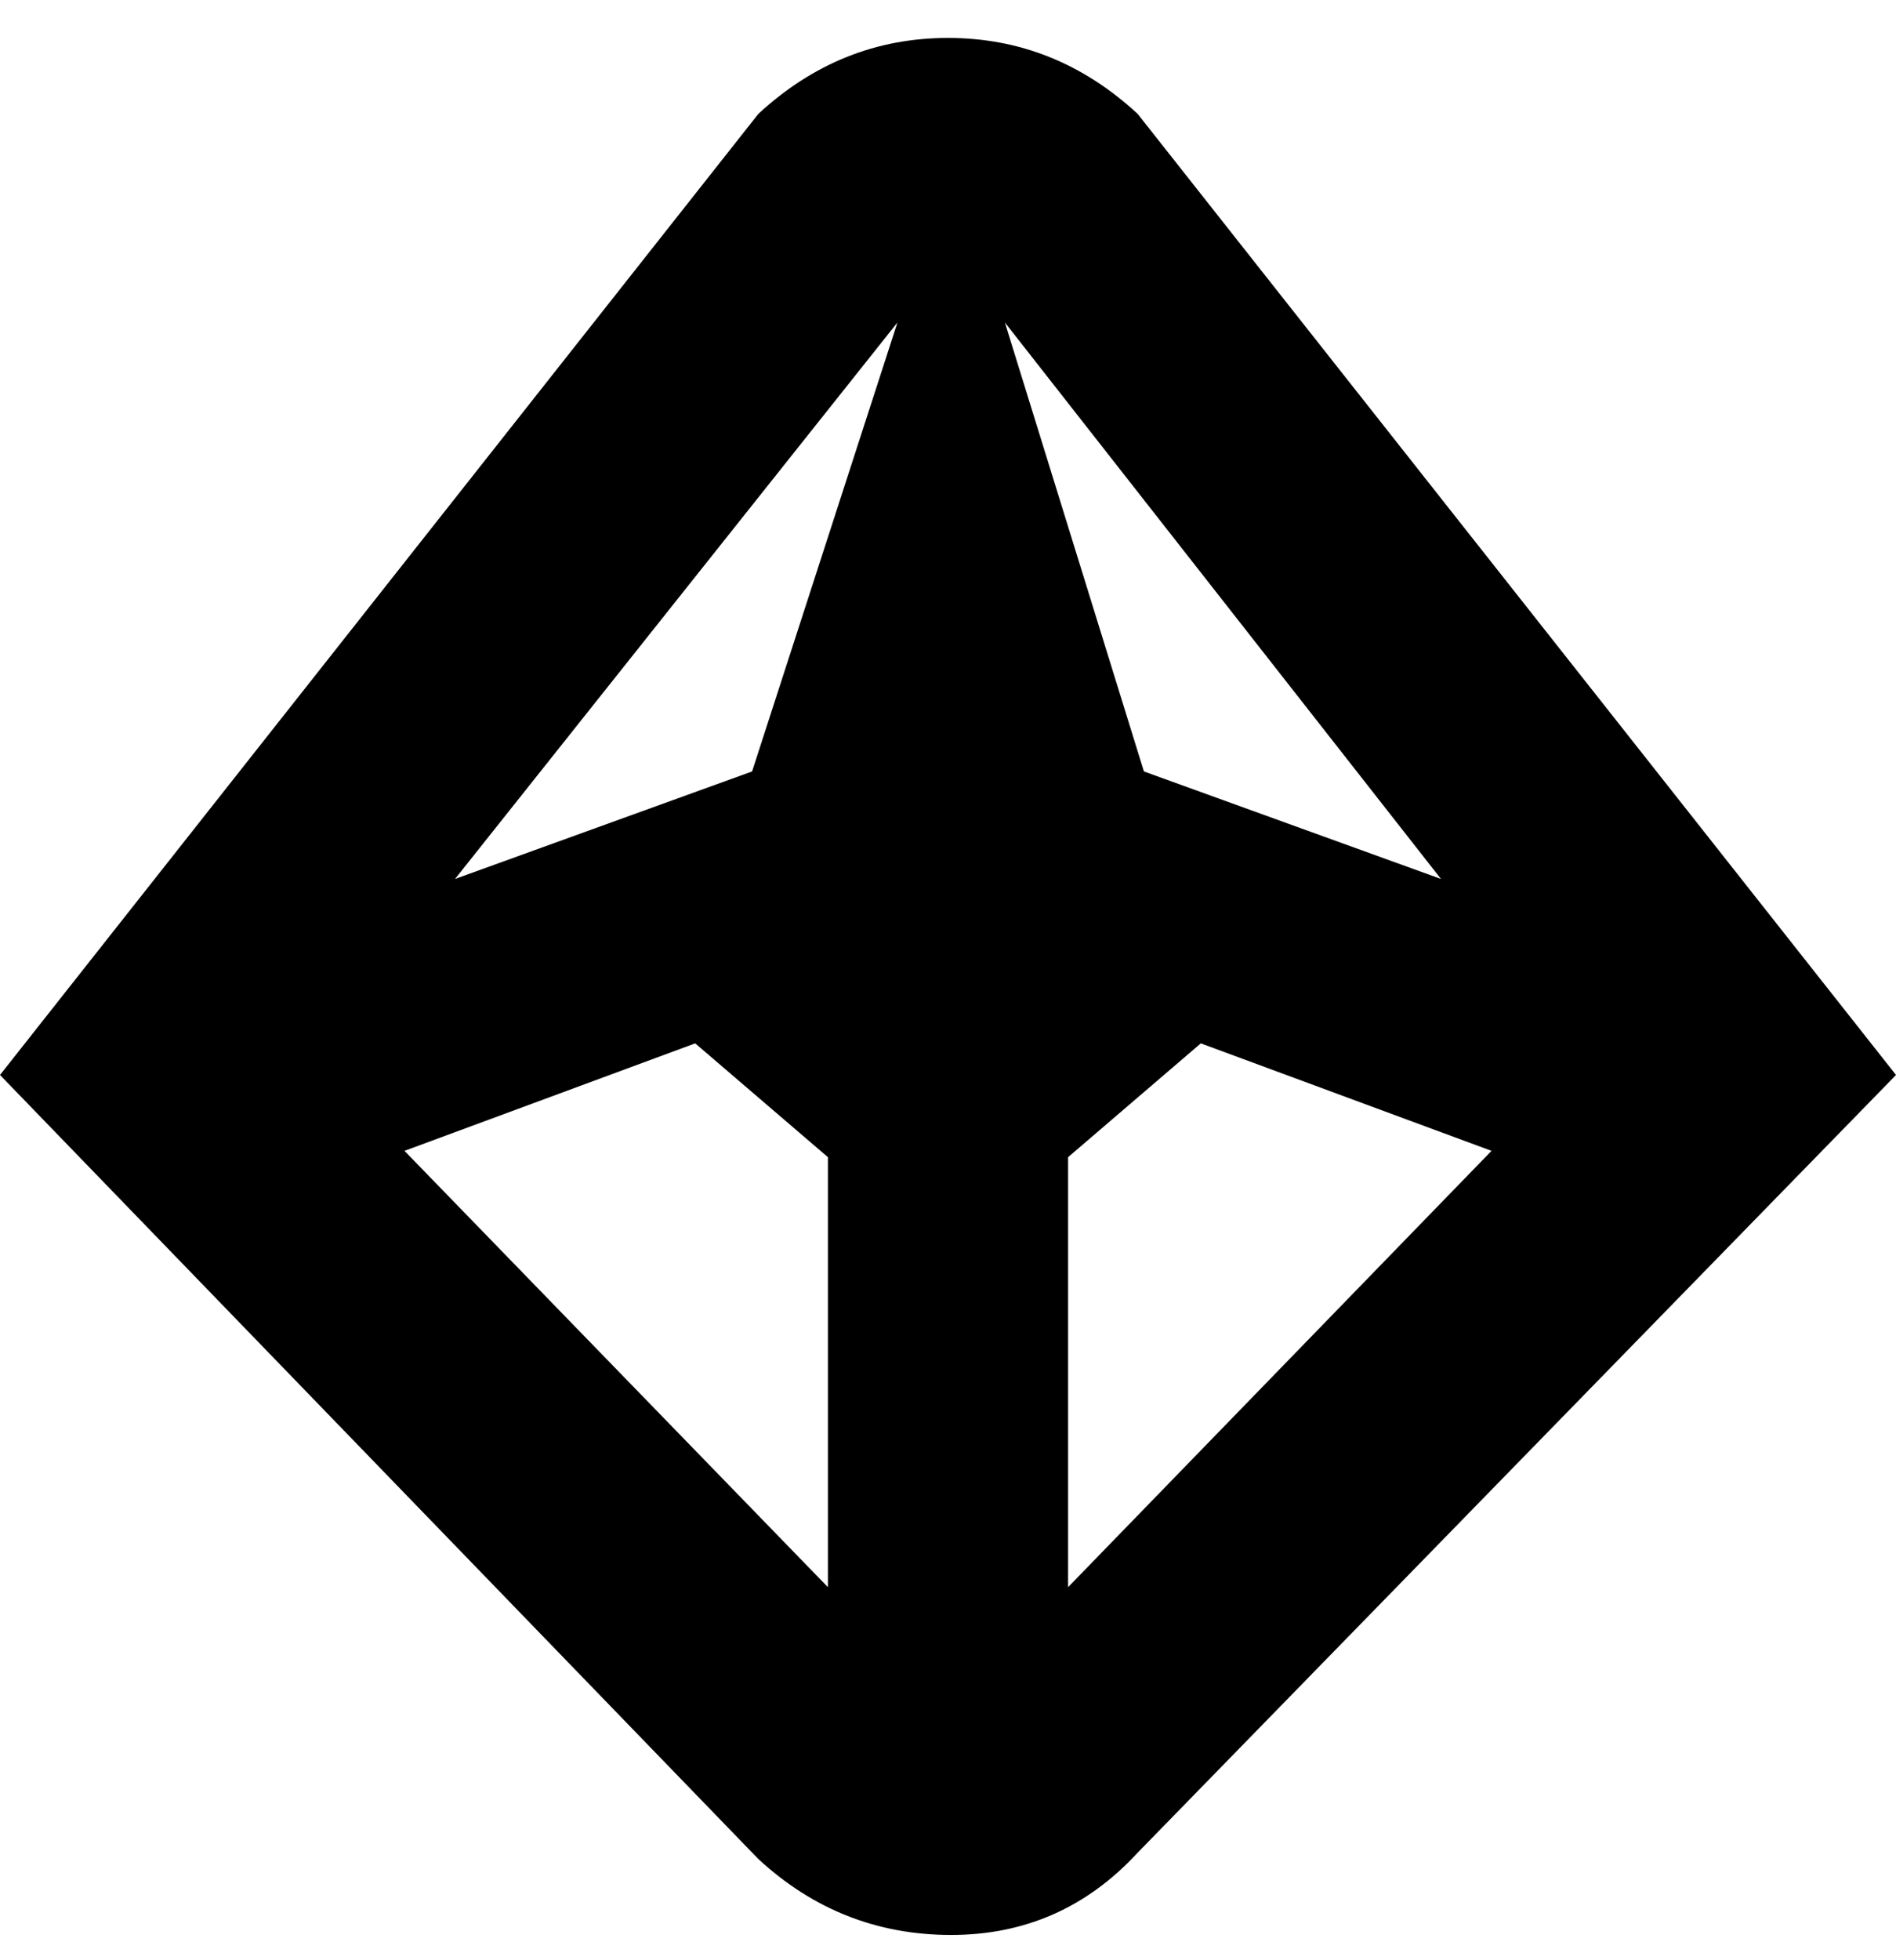 <svg viewBox="0 0 300 310" xmlns="http://www.w3.org/2000/svg"><path d="M180 18Q167 6 150 6t-30 12L0 170l120 124q13 12 30.5 12t29.5-13l120-123L180 18zm48 121l-47-17-22-71 69 88zm-86-88l-23 71-47 17 70-88zM64 182l46-17 21 18v68l-67-69zm105 69v-68l21-18 46 17-67 69z"/></svg>